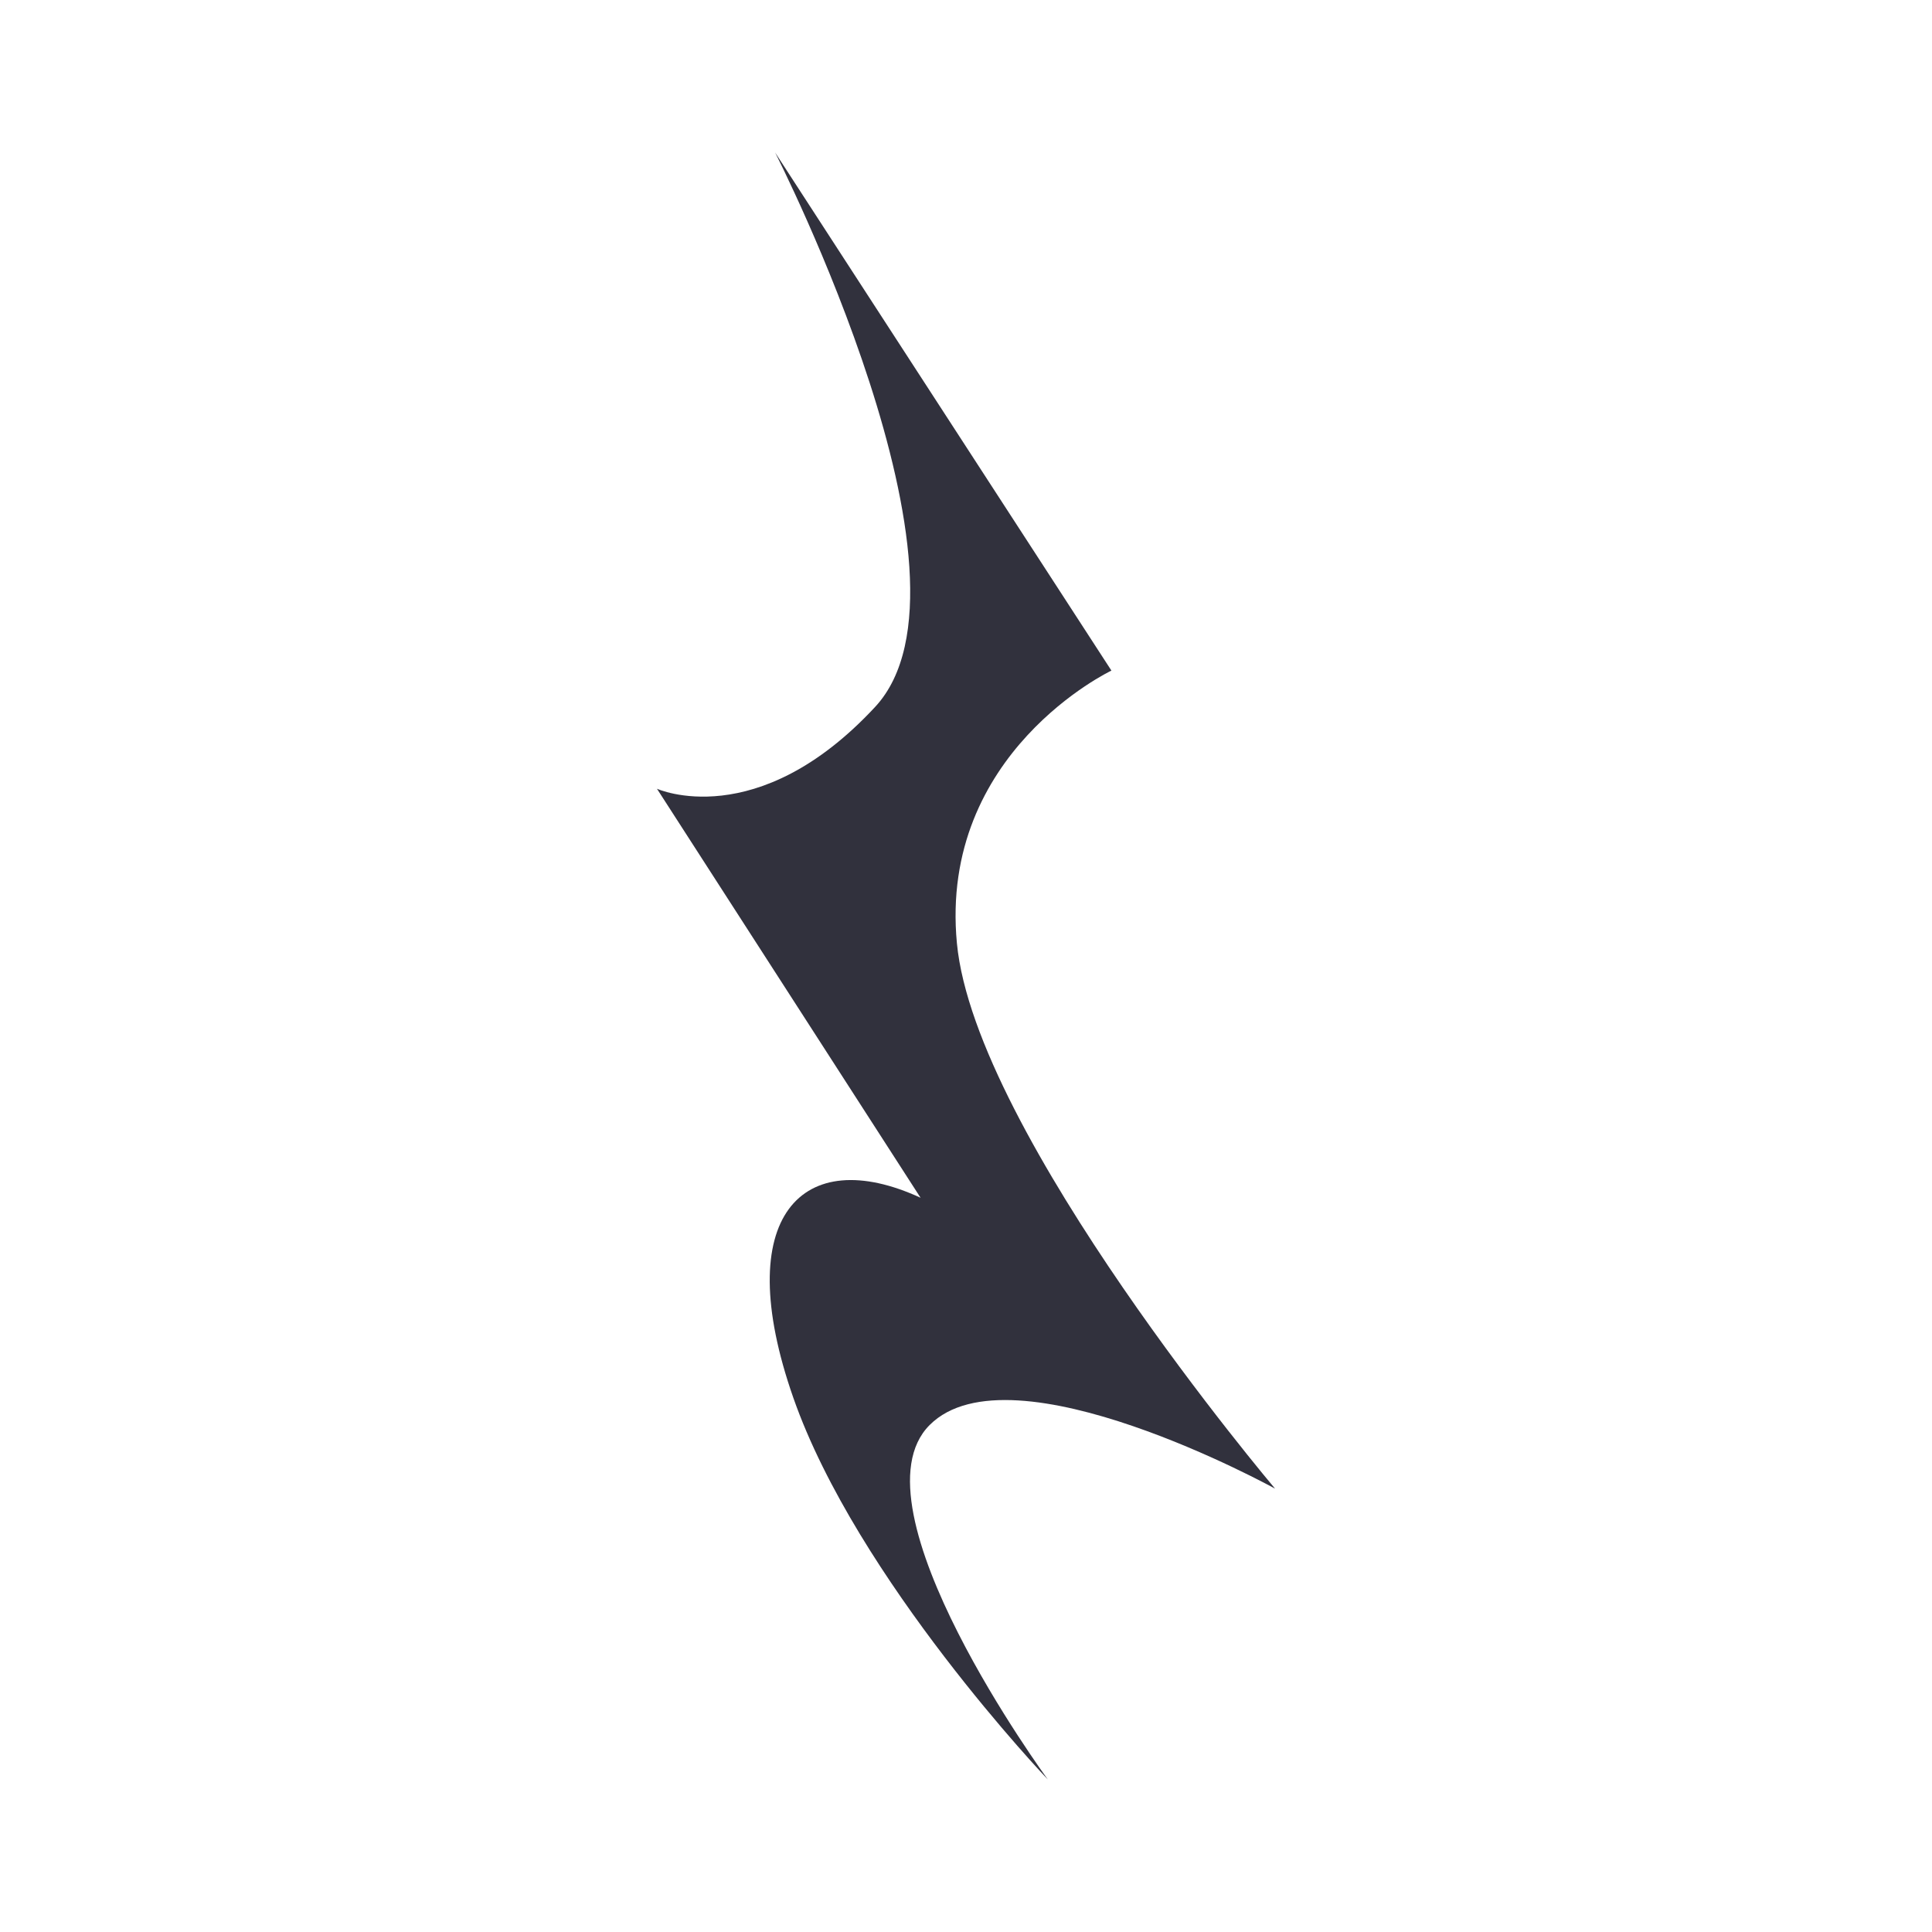 <?xml version="1.0" encoding="utf-8"?>
<!-- Generator: Adobe Illustrator 16.0.0, SVG Export Plug-In . SVG Version: 6.00 Build 0)  -->
<!DOCTYPE svg PUBLIC "-//W3C//DTD SVG 1.1//EN" "http://www.w3.org/Graphics/SVG/1.1/DTD/svg11.dtd">
<svg version="1.1" id="Layer_1" xmlns="http://www.w3.org/2000/svg" xmlns:xlink="http://www.w3.org/1999/xlink" x="0px" y="0px"
	 width="190px" height="190px" viewBox="0 0 190 190" enable-background="new 0 0 190 190" xml:space="preserve">
<path fill="#31313D" d="M76.228,15l33.073,50.949c0,0-16.983,8.045-15.195,26.817c1.79,18.77,31.287,53.631,31.287,53.631
	s-25.924-14.303-33.967-6.257C83.379,148.185,103.046,175,103.046,175s-18.774-19.664-25.029-37.542
	c-6.256-17.876,0.896-25.029,12.515-19.666L64.608,77.569c0,0,9.832,4.469,21.453-8.045C97.681,57.011,76.228,15,76.228,15z"/>
</svg>
